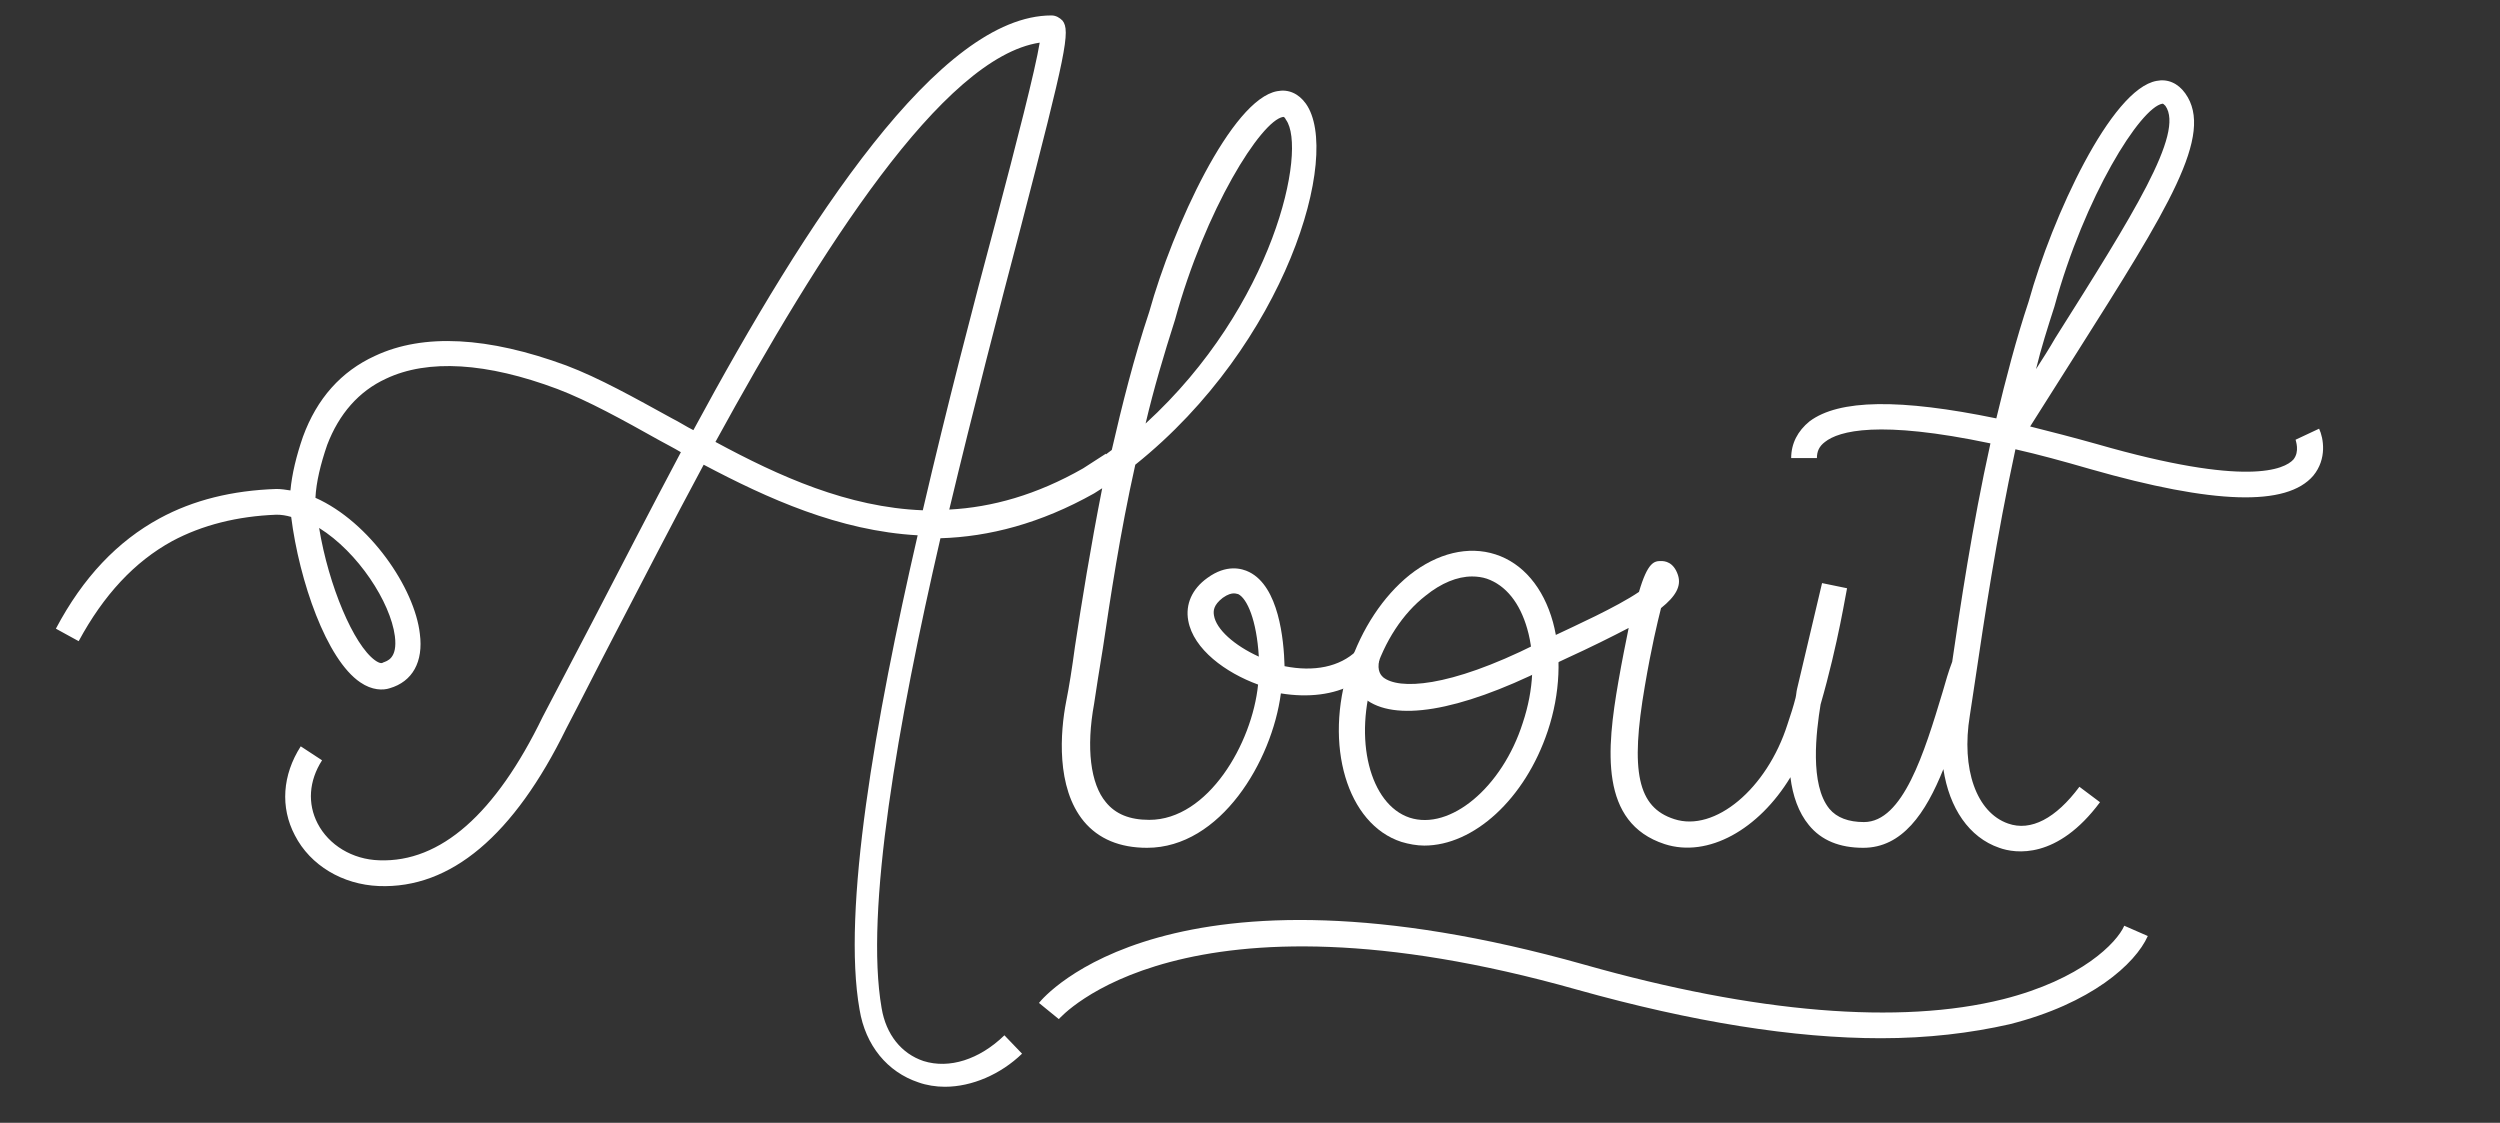 <?xml version="1.0" encoding="utf-8"?>
<!-- Generator: Adobe Illustrator 22.1.0, SVG Export Plug-In . SVG Version: 6.00 Build 0)  -->
<svg version="1.1" id="Layer_1" xmlns="http://www.w3.org/2000/svg" xmlns:xlink="http://www.w3.org/1999/xlink" x="0px" y="0px"
	 viewBox="0 0 340 152.7" style="enable-background:new 0 0 340 152.7;" xml:space="preserve">
<rect x="0" y="0" width="340" height="152.7" fill="#333333" stroke="none"/>
<style type="text/css">
	.st0{fill:#FFFFFF;}
</style>
<g>
	<g>
		<path class="st0" d="M255.8,141.2c-11.8,0-25.6-2.2-41.3-6.6c-53.8-15.2-70.3,3.8-70.5,4l-2.7-2.2c0.7-0.9,17.8-21.1,74.2-5.2
			c23.3,6.6,42.9,8.2,56.9,4.7c10.7-2.7,15.5-7.7,16.5-10l3.2,1.4c-1.7,3.8-7.7,9.2-18.8,12C268,140.5,262.2,141.2,255.8,141.2z"/>
	</g>
	<g>
		<path class="st0" d="M193.7,115c-1,0-2.1-0.2-3.1-0.5c-7.4-2.4-10.6-13.2-7.1-23.9c1.7-5.1,4.6-9.5,8.2-12.4c3.8-3,8-4,11.7-2.8v0
			c3.7,1.2,6.5,4.5,7.8,9.2c1.2,4.4,1,9.7-0.7,14.8C207.4,108.7,200.4,115,193.7,115z M200.2,78.4c-2,0-4.2,0.9-6.3,2.6
			c-3.1,2.4-5.6,6.2-7,10.7c-2.9,8.8-0.6,17.7,4.8,19.5c5.5,1.8,12.6-4.1,15.4-12.9c1.5-4.5,1.7-9,0.6-12.8c-1-3.5-2.9-5.9-5.5-6.8
			l0,0C201.6,78.5,200.9,78.4,200.2,78.4z"/>
	</g>
	<g>
		<path class="st0" d="M128.5,147.8c-1.2,0-2.5-0.2-3.6-0.6c-4.2-1.4-7.2-5-8-9.9c-2.4-13.5,2.1-39.3,7.9-64.5
			c-10.7-0.6-20.4-5-29.1-9.6c-4.3,8-8.3,15.8-12,22.9c-2.4,4.6-4.6,9-6.7,13c-7.1,14.5-15.7,21.8-25.5,21.4
			c-4.9-0.2-9.3-2.8-11.4-6.9c-2-3.8-1.7-8.2,0.8-12.1l2.9,1.9c-1.8,2.8-2,5.9-0.6,8.6c1.5,2.9,4.7,4.9,8.4,5
			c8.3,0.3,15.8-6.3,22.2-19.5c2.1-4,4.4-8.4,6.8-13c3.8-7.3,7.8-15.1,12-23c-1-0.6-2-1.1-2.9-1.6c-5-2.8-9.7-5.4-13.9-7
			c-9.6-3.6-17.6-4.1-23.3-1.4c-3.7,1.7-6.4,4.8-8,9c-0.9,2.6-1.5,5.1-1.6,7.2c7.4,3.3,13.5,12.3,14.2,18.5c0.5,3.8-1,6.5-4.1,7.4
			c-0.9,0.3-2.4,0.3-4-0.8c-4.6-3.1-8.3-13.8-9.4-22.5c-0.7-0.2-1.3-0.3-2-0.3c-5.3,0.2-10.1,1.4-14.2,3.6
			c-5.1,2.8-9.3,7.3-12.7,13.6l-3.1-1.7c3.7-7,8.4-11.9,14.1-15c4.6-2.5,9.9-3.8,15.9-4c0.6,0,1.3,0.1,1.9,0.2
			c0.2-2.2,0.8-4.7,1.7-7.3c1.9-5.2,5.2-8.9,9.8-11c6.6-3.1,15.4-2.6,26,1.3c4.5,1.7,9.3,4.4,14.4,7.2c1,0.5,1.9,1.1,2.9,1.6
			C109.8,29.8,127.8,2.1,143,2.1c0.6,0,1.1,0.3,1.5,0.7c1.1,1.4,0.5,4.3-5.7,28.2c-2.9,11-6.4,24.5-9.7,38.3
			c5.8-0.3,11.9-2,18.2-5.6l3.1-2l0,0.1c0.3-0.2,0.5-0.4,0.8-0.6c1.4-6.1,3-12.5,5.1-18.8c3.2-11.5,11.2-28.9,17.4-30
			c1.5-0.3,2.9,0.3,3.9,1.7c4.9,6.9-2.7,32.7-23.2,49.1c-2.1,9.4-3.4,18.2-4.4,24.9c-0.5,3-0.9,5.6-1.2,7.6
			c-1.1,6-0.5,10.9,1.6,13.4c1.3,1.6,3.2,2.4,5.9,2.4c8,0,14-10.4,14.8-18.4c-4.4-1.6-8.8-4.8-9.5-8.7c-0.4-2.2,0.5-4.3,2.6-5.8
			c2.6-1.9,4.7-1.3,5.7-0.8c4,2,4.7,9.1,4.8,12.8c4,0.8,7.5,0.1,9.8-2.1l0.5,0.5l2.6,0.7c-0.4,1.6,0.3,2.2,0.5,2.4
			c2.1,1.7,8.8,1.5,20.8-4.5c0.7-0.3,1.7-0.8,2.8-1.3c2.3-1.1,8.1-3.7,11.2-5.8c1.2-4.1,2.1-4.2,3-4.2c0.5,0,1.7,0.1,2.3,1.9
			c0.5,1.5-0.3,2.9-2.3,4.5c-0.5,2-1.3,5.3-2.2,10.6c-2,11.6-1,16.5,4,18.1c5.5,1.8,12.6-4.1,15.4-12.9c0.4-1.2,0.8-2.4,1.1-3.6
			c0.1-0.4,0.1-0.8,0.2-1.2l3.4-14.4l3.4,0.7c-0.1,0.3-1.2,7.5-3.6,15.8c-0.6,3.7-1.5,10.9,1.2,14.2c1,1.2,2.6,1.8,4.7,1.8
			c5.3,0,8.2-9.4,10.7-17.7c0.4-1.4,0.8-2.8,1.3-4.1c1.1-7.5,2.7-18.4,5.2-29.7c-15.2-3.2-20.6-1.7-22.5-0.2
			c-0.8,0.6-1.1,1.3-1.1,2.2h-3.5c0-2,0.9-3.7,2.5-5c4-3,12.3-3.1,25.4-0.4c1.3-5.4,2.7-10.8,4.4-15.9c3.2-11.5,11.2-28.9,17.4-30
			c1.5-0.3,2.9,0.3,3.9,1.7c4,5.6-2.3,15.6-14.9,35.5c-1.9,3-4,6.3-6.2,9.8c2.8,0.7,5.9,1.5,9.1,2.4c20.5,5.9,25.5,3.4,26.7,2.1
			c0.9-1.1,0.3-2.6,0.3-2.7l3.2-1.5c0.6,1.3,1.1,4.1-0.8,6.4c-3.6,4.2-13.5,3.9-30.3-0.9c-3.8-1.1-7.1-2-10.2-2.7
			c-2.6,12-4.3,23.5-5.4,30.9c-0.3,2.1-0.6,3.9-0.8,5.3c-1.2,7.3,0.9,13.2,5.2,14.7c3.1,1.1,6.5-0.7,9.7-5l2.8,2.1
			c-5.8,7.8-11.5,7-13.7,6.2c-4.1-1.4-6.8-5.4-7.6-10.7c-2.4,6-5.6,10.7-10.9,10.7c-3.2,0-5.7-1-7.4-3.1c-1.4-1.7-2.2-4-2.5-6.5
			c-4.3,7.1-11.2,11-17.1,9.1c-8.9-2.9-7.9-12.9-6.3-22.1c0.5-2.9,1-5.3,1.4-7.3c-2.3,1.2-5.1,2.6-8.6,4.2c-1.1,0.5-2.1,1-2.7,1.3
			c-11.9,5.9-20.6,7.3-24.6,4.1c-0.7-0.5-1.2-1.2-1.5-2c-2.7,1.5-6.2,1.9-9.9,1.3c-1.2,9.2-8.2,21-18.2,21c-3.7,0-6.6-1.2-8.6-3.6
			c-3.8-4.6-3.2-12.2-2.4-16.3c0.4-2,0.8-4.5,1.2-7.5c0.9-5.9,2.1-13.4,3.7-21.5l-1.1,0.7c-7.3,4.1-14.3,5.9-20.9,6.1
			c-5.8,25.1-10.3,50.7-8,63.9c0.6,3.6,2.7,6.2,5.7,7.2c3.5,1.1,7.6-0.2,11-3.5l2.4,2.5C136.1,146.1,132.2,147.8,128.5,147.8z
			 M43.4,71.8c1.3,7.9,4.7,15.9,7.6,18c0.7,0.5,1,0.4,1.1,0.3c0.5-0.2,2-0.5,1.6-3.6C53.1,81.9,48.7,75.1,43.4,71.8z M167.8,80.7
			c-0.3,0-0.8,0.1-1.5,0.6c-1.3,1-1.3,1.8-1.2,2.4c0.3,1.9,2.8,4.1,6.1,5.6c-0.3-5-1.6-7.9-2.8-8.5
			C168.3,80.8,168.1,80.7,167.8,80.7z M97.3,60.1c8.7,4.7,18,8.9,28.2,9.3c3.3-14.2,6.9-28,9.9-39.2c2.8-10.6,5.4-20.7,6-24.4
			C128.2,7.8,111.6,34,97.3,60.1z M174.5,15.9C174.5,15.9,174.4,15.9,174.5,15.9c-3,0.5-10.6,12.6-14.7,27.6
			c-1.5,4.7-2.9,9.4-4,14.1c17.5-16,22-37.3,19.1-41.3C174.7,15.9,174.6,15.9,174.5,15.9z M294.1,14.1
			C294.1,14.1,294.1,14.1,294.1,14.1c-3,0.5-10.6,12.6-14.7,27.6c-0.9,2.8-1.8,5.6-2.5,8.5c0.9-1.4,1.8-2.8,2.6-4.2
			c10.6-16.8,17.6-27.9,15-31.6C294.3,14.2,294.2,14.1,294.1,14.1z"/>
	</g>
</g>
</svg>
